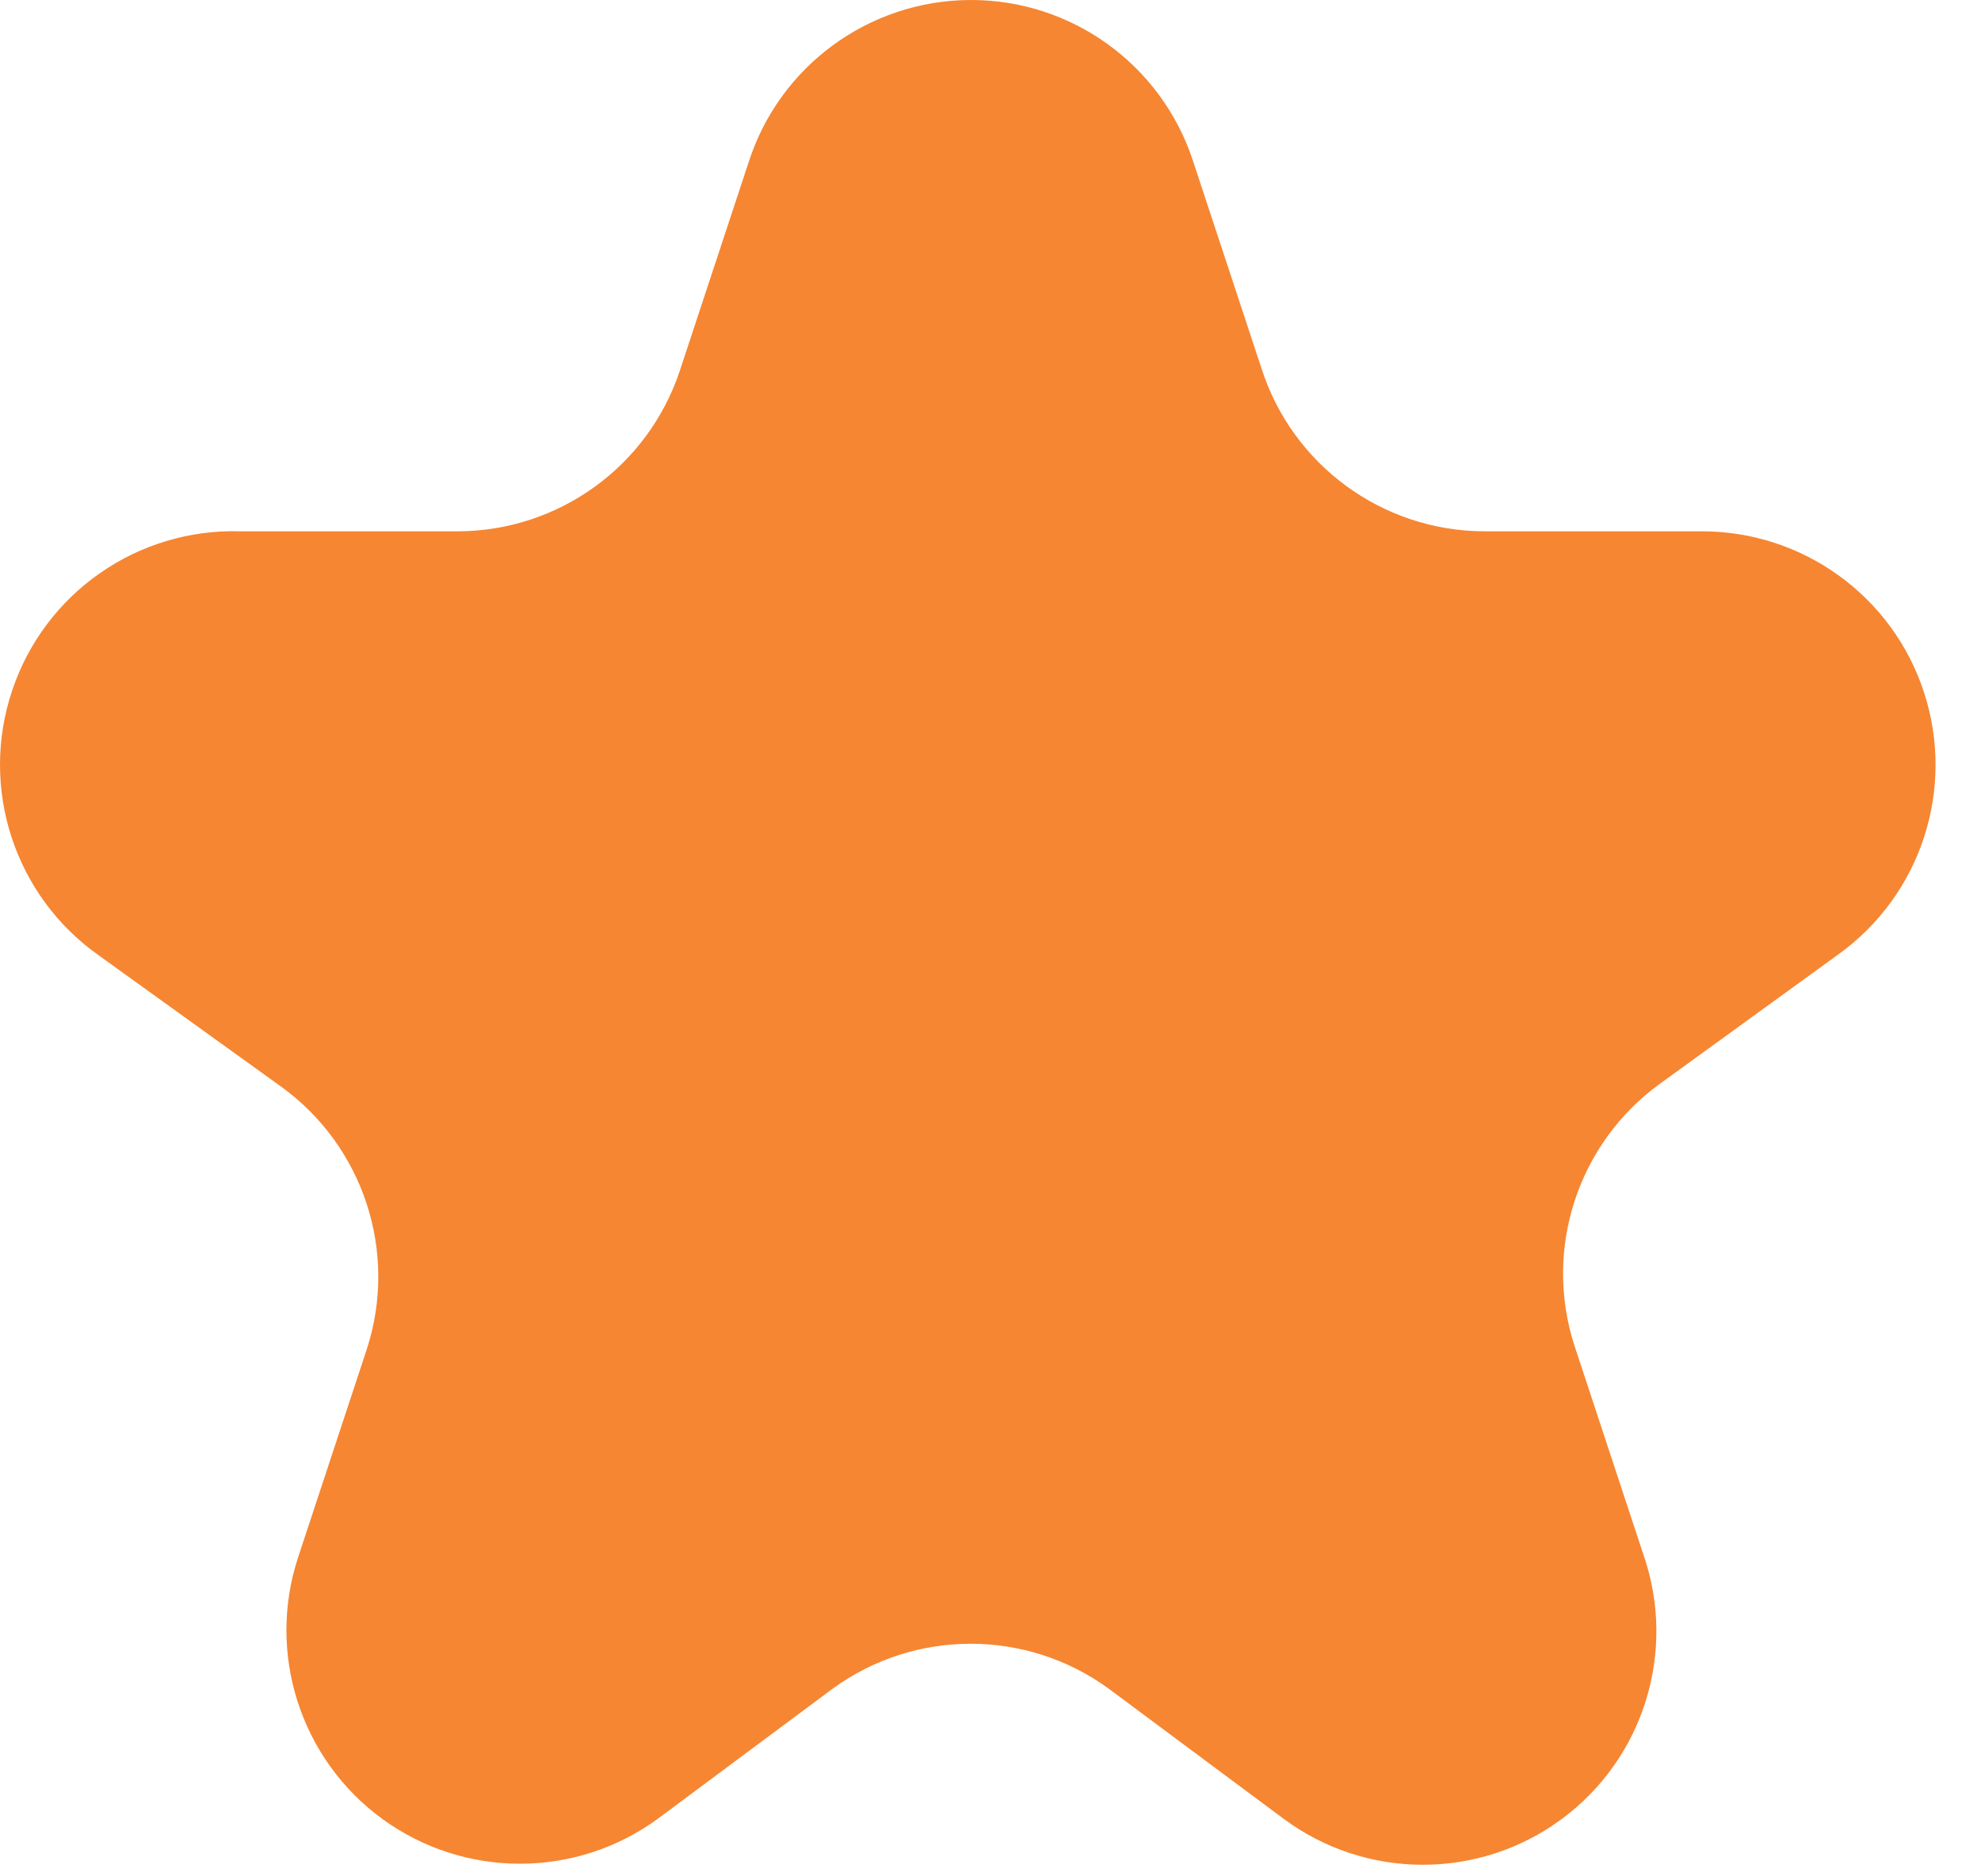 <svg width="19" height="18" viewBox="0 0 19 18" fill="none" xmlns="http://www.w3.org/2000/svg">
<path d="M11.44 1.537L12.1 3.537C12.398 4.462 13.257 5.092 14.23 5.097H16.31C17.285 5.091 18.153 5.716 18.454 6.644C18.756 7.572 18.423 8.588 17.63 9.157L15.92 10.397C15.133 10.968 14.802 11.981 15.1 12.907L15.76 14.907C16.086 15.836 15.768 16.869 14.975 17.453C14.182 18.037 13.1 18.034 12.31 17.447L10.63 16.197C9.842 15.626 8.777 15.626 7.99 16.197L6.31 17.447C5.524 18.022 4.457 18.023 3.669 17.451C2.882 16.878 2.555 15.861 2.86 14.937L3.52 12.937C3.818 12.011 3.487 10.998 2.7 10.427L0.95 9.167C0.141 8.597 -0.198 7.564 0.116 6.626C0.429 5.687 1.321 5.066 2.31 5.097H4.39C5.357 5.095 6.215 4.475 6.52 3.557L7.18 1.557C7.476 0.633 8.333 0.005 9.303 2.49081e-05C10.273 -0.005 11.135 0.616 11.44 1.537Z" fill="#F68632"/>
</svg>
